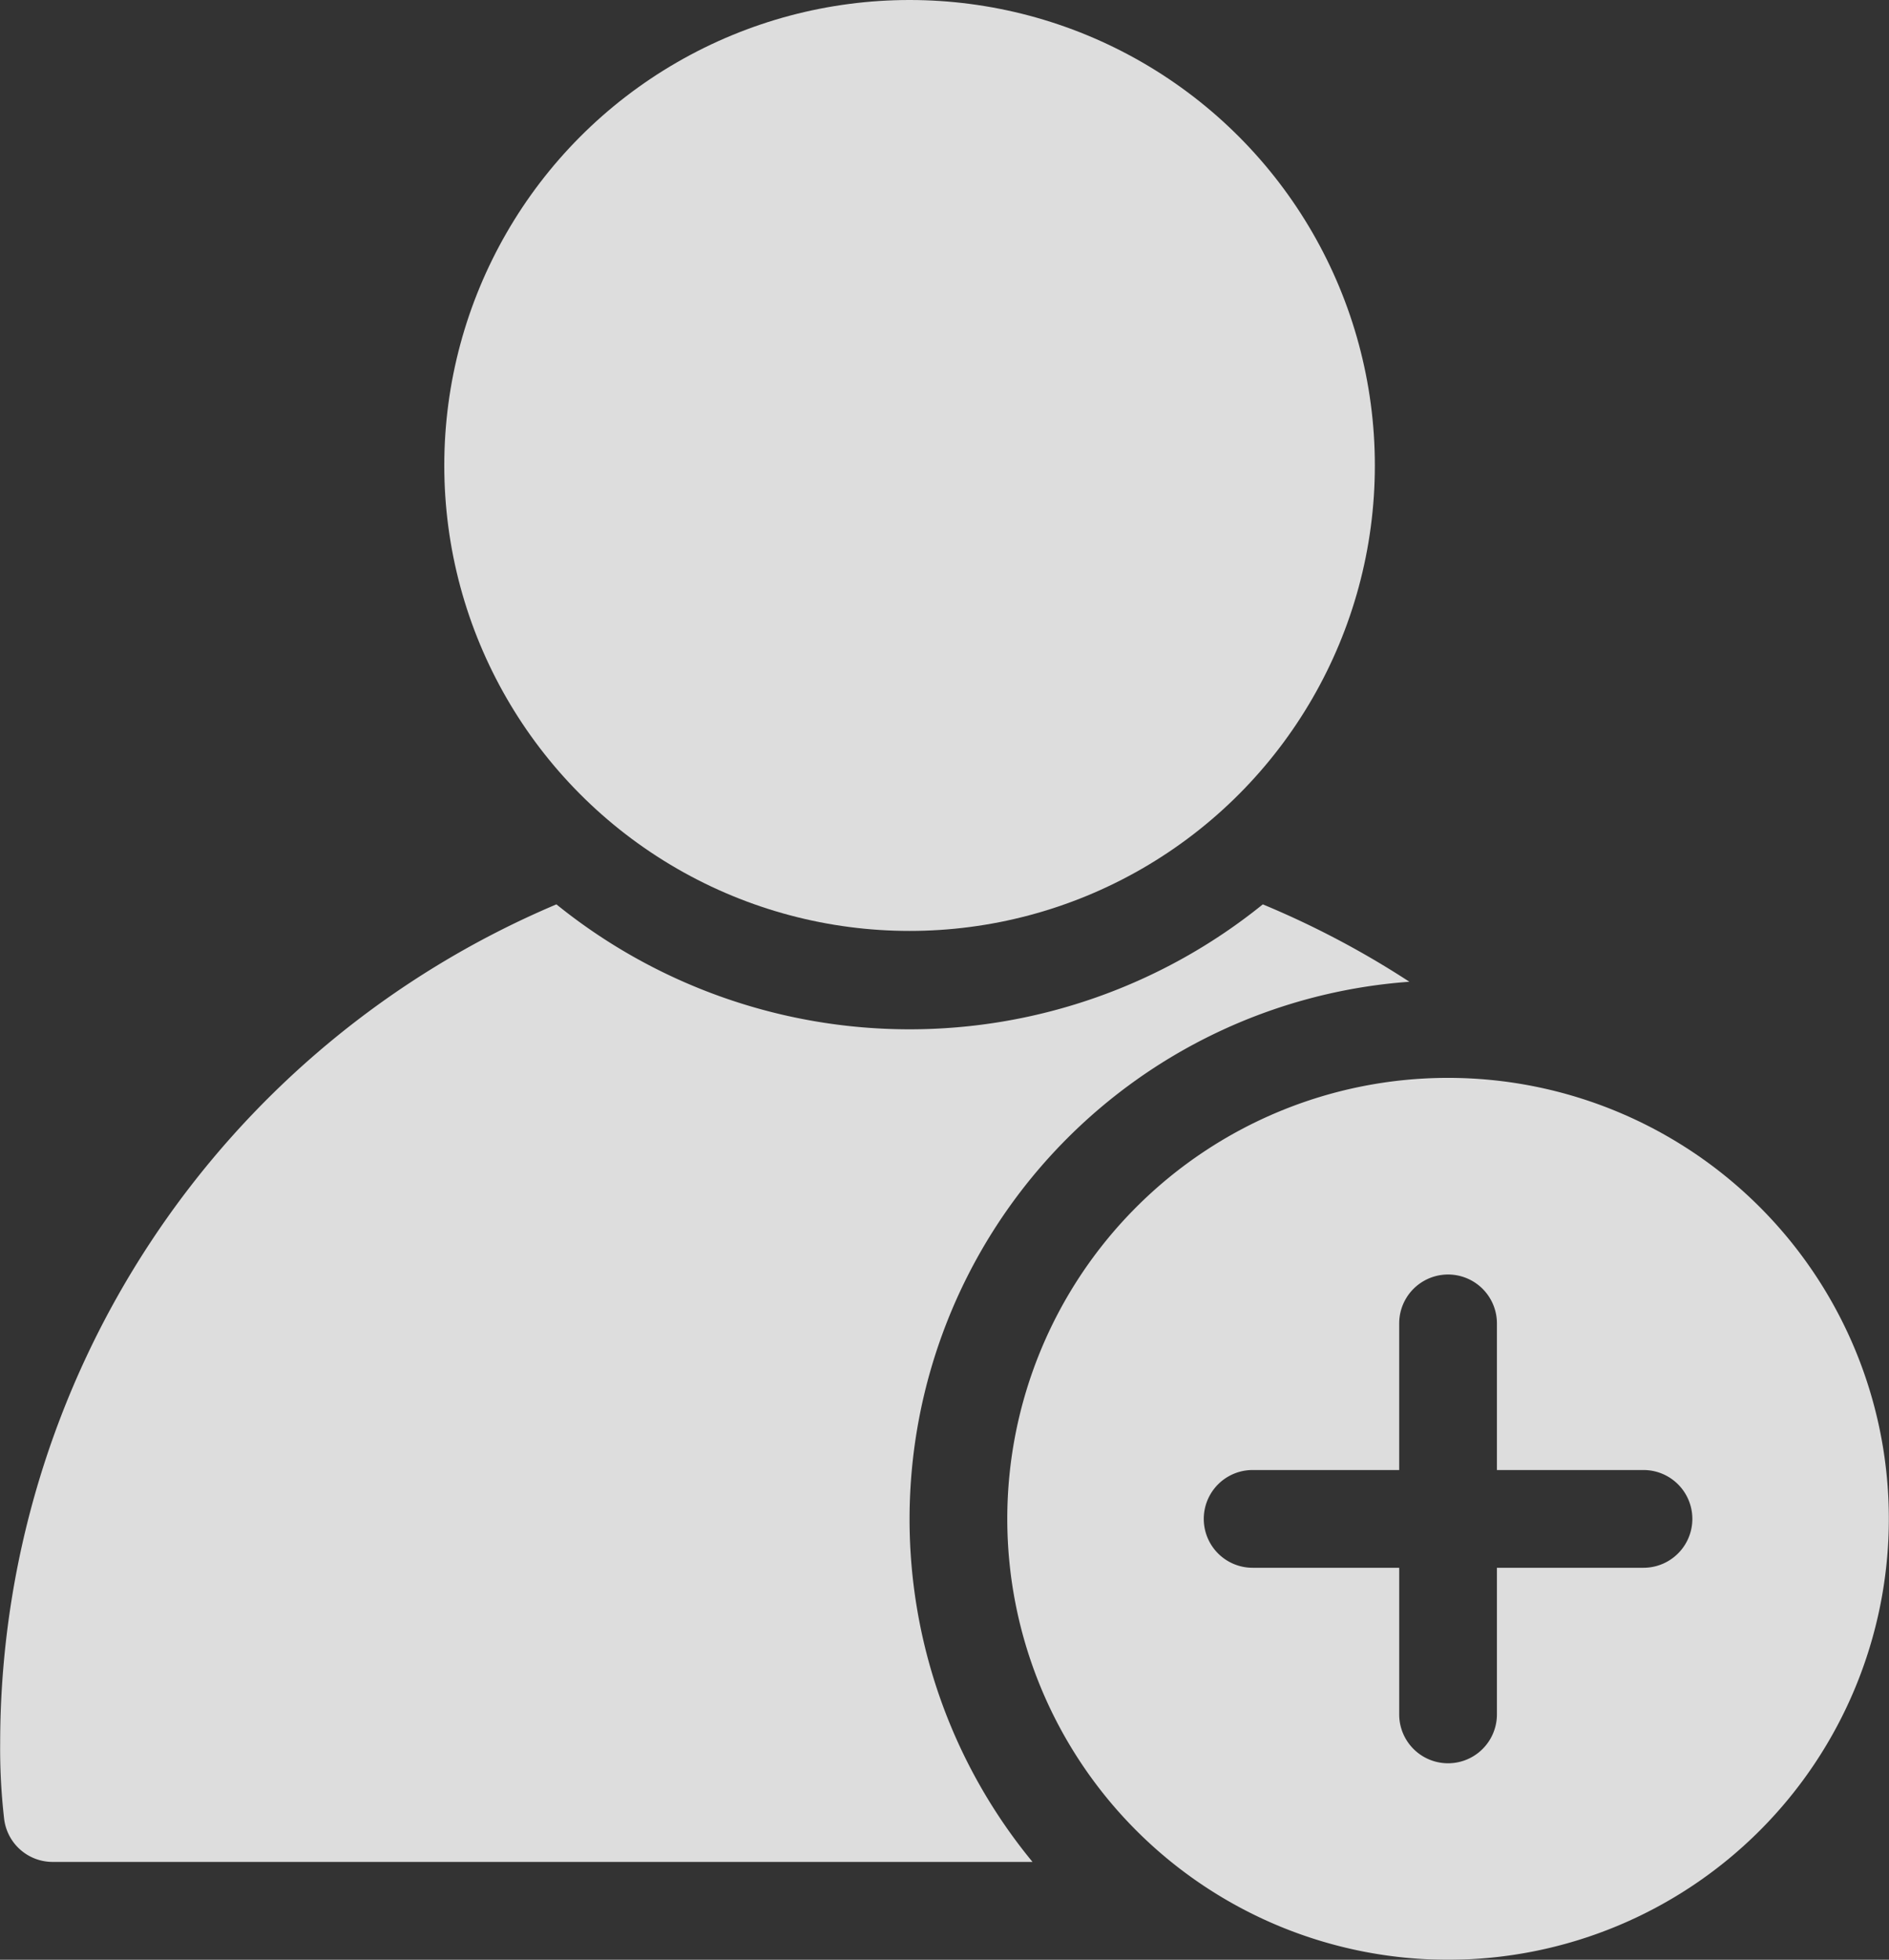 <svg xmlns="http://www.w3.org/2000/svg" width="23.198" height="24.058" viewBox="0 0 23.198 24.058">
  <rect x="0" y="0" width="23.198" height="24.058" fill="#333333" stroke="none"/>
  <g id="noun-add-contact-5207179" transform="translate(-4.719 -4)" opacity="0.83">
    <path id="Path_68184" data-name="Path 68184" d="M15.889,30a6.616,6.616,0,0,0,1.51,4.21H5.369a.6.6,0,0,1-.6-.535,7.53,7.53,0,0,1-.048-.92,11.186,11.186,0,0,1,6.831-10.3,6.9,6.9,0,0,0,8.675,0,11.073,11.073,0,0,1,1.8.95A6.616,6.616,0,0,0,15.889,30Z" transform="translate(0 -7.353)" fill="#fff"/>
    <circle id="Ellipse_31" data-name="Ellipse 31" cx="5.714" cy="5.714" r="5.714" transform="translate(10.175 4)" fill="#fff"/>
    <path id="Path_68185" data-name="Path 68185" d="M30.7,26a5.413,5.413,0,1,0,5.413,5.413A5.413,5.413,0,0,0,30.7,26Zm2.406,6.014H31.3v1.8a.6.6,0,0,1-1.2,0v-1.8H28.3a.6.6,0,1,1,0-1.2h1.8v-1.8a.6.6,0,0,1,1.2,0v1.8h1.8a.6.6,0,1,1,0,1.2Z" transform="translate(-8.198 -8.768)" fill="#fff"/>
  </g>
</svg>
